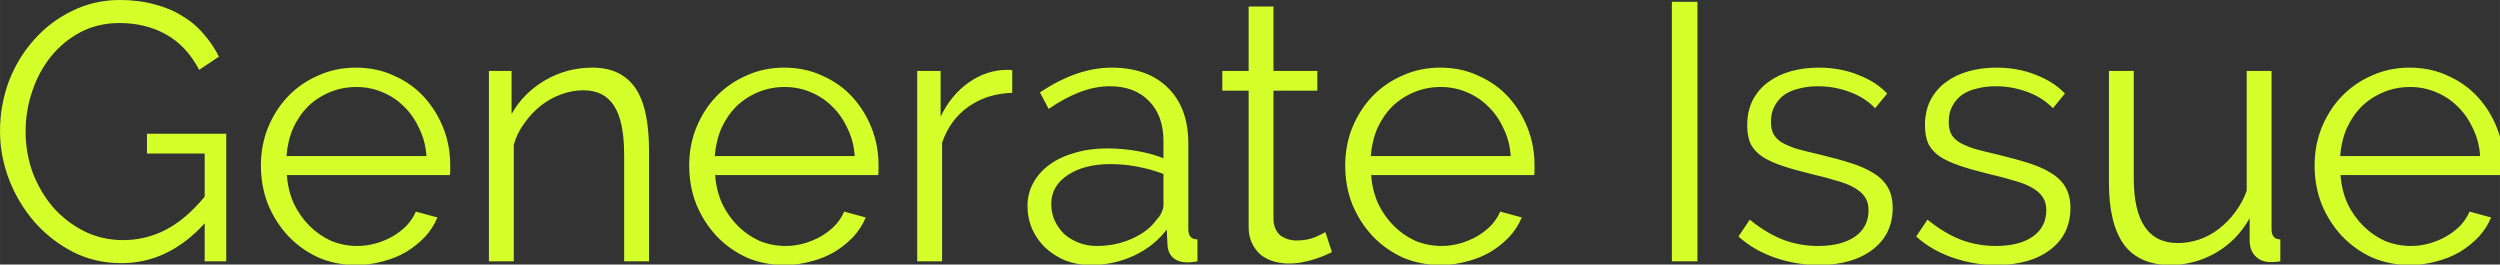 <?xml version="1.0" encoding="UTF-8" standalone="no"?>
<!-- Created with Inkscape (http://www.inkscape.org/) -->

<svg
   xmlns:dc="http://purl.org/dc/elements/1.1/"
   xmlns:cc="http://creativecommons.org/ns#"
   xmlns:rdf="http://www.w3.org/1999/02/22-rdf-syntax-ns#"
   xmlns:svg="http://www.w3.org/2000/svg"
   xmlns="http://www.w3.org/2000/svg"
   xmlns:sodipodi="http://sodipodi.sourceforge.net/DTD/sodipodi-0.dtd"
   xmlns:inkscape="http://www.inkscape.org/namespaces/inkscape"
   width="200.961"
   height="21.267"
   viewBox="0 0 53.171 5.627"
   version="1.1"
   id="svg10179"
   inkscape:version="0.92.3 (2405546, 2018-03-11)"
   sodipodi:docname="5.svg">
  <rect x="0" y="0" width="53.171" height="5.627" fill="#333333" stroke="none"/>
  <defs
     id="defs10173" />
  <sodipodi:namedview
     id="base"
     pagecolor="#ffffff"
     bordercolor="#666666"
     borderopacity="1.0"
     inkscape:pageopacity="0.0"
     inkscape:pageshadow="2"
     inkscape:zoom="4"
     inkscape:cx="66.327343"
     inkscape:cy="-1.2471064"
     inkscape:document-units="mm"
     inkscape:current-layer="layer1"
     showgrid="false"
     units="px"
     inkscape:window-width="1853"
     inkscape:window-height="1025"
     inkscape:window-x="1433"
     inkscape:window-y="27"
     inkscape:window-maximized="1" />
  <g
     inkscape:label="Layer 1"
     inkscape:groupmode="layer"
     id="layer1"
     transform="translate(0,-291.373)">
    <path
       style="font-style:normal;font-variant:normal;font-weight:normal;font-stretch:normal;font-size:4.978px;line-height:1.5;font-family:Raleway;-inkscape-font-specification:Raleway;letter-spacing:0px;word-spacing:0px;fill:#d4ff2a;fill-opacity:1;stroke:none;stroke-width:0.207"
       d="M 9.621 0 C 8.233 0 6.953 0.294 5.779 0.881 C 4.606 1.448 3.589 2.219 2.729 3.197 C 1.868 4.155 1.192 5.27 0.703 6.541 C 0.234 7.812 2.3581397e-17 9.143 0 10.531 C -7.4014868e-17 11.861 0.245 13.161 0.734 14.432 C 1.223 15.683 1.897 16.807 2.758 17.805 C 3.638 18.802 4.665 19.605 5.838 20.211 C 7.031 20.817 8.33 21.121 9.738 21.121 C 12.261 21.121 14.49 20.053 16.426 17.922 L 16.426 20.973 L 18.158 20.973 L 18.158 10.736 L 11.793 10.736 L 11.793 12.32 L 16.426 12.32 L 16.426 15.781 C 15.428 16.994 14.382 17.884 13.287 18.451 C 12.212 18.999 11.078 19.271 9.885 19.271 C 8.77 19.271 7.734 19.038 6.775 18.568 C 5.837 18.099 5.016 17.474 4.312 16.691 C 3.608 15.89 3.051 14.96 2.641 13.904 C 2.25 12.848 2.053 11.734 2.053 10.561 C 2.053 9.446 2.23 8.37 2.582 7.334 C 2.934 6.278 3.433 5.349 4.078 4.547 C 4.743 3.726 5.534 3.071 6.453 2.582 C 7.392 2.093 8.438 1.848 9.592 1.848 C 10.98 1.848 12.223 2.152 13.318 2.758 C 14.413 3.364 15.302 4.313 15.986 5.604 L 17.57 4.547 C 17.238 3.882 16.827 3.276 16.338 2.729 C 15.869 2.161 15.302 1.682 14.637 1.291 C 13.991 0.88 13.249 0.567 12.408 0.352 C 11.567 0.117 10.638 0 9.621 0 z M 134.182 0.146 L 134.182 20.973 L 136.234 20.973 L 136.234 0.146 L 134.182 0.146 z M 100.213 0.527 L 100.213 5.691 L 98.1 5.691 L 98.1 7.275 L 100.213 7.275 L 100.213 18.217 C 100.213 18.706 100.301 19.136 100.477 19.508 C 100.653 19.879 100.886 20.191 101.18 20.445 C 101.473 20.68 101.816 20.855 102.207 20.973 C 102.598 21.09 103.009 21.15 103.439 21.15 C 103.85 21.15 104.242 21.109 104.613 21.031 C 104.985 20.953 105.316 20.865 105.609 20.768 C 105.903 20.67 106.158 20.572 106.373 20.475 C 106.608 20.377 106.783 20.299 106.9 20.24 L 106.373 18.627 C 106.256 18.705 105.981 18.842 105.551 19.037 C 105.121 19.213 104.622 19.301 104.055 19.301 C 103.585 19.301 103.165 19.174 102.793 18.92 C 102.441 18.646 102.246 18.225 102.207 17.658 L 102.207 7.275 L 105.727 7.275 L 105.727 5.691 L 102.207 5.691 L 102.207 0.527 L 100.213 0.527 z M 28.564 5.428 C 27.469 5.428 26.452 5.642 25.514 6.072 C 24.575 6.483 23.765 7.05 23.08 7.773 C 22.415 8.477 21.887 9.309 21.496 10.268 C 21.125 11.206 20.938 12.214 20.938 13.289 C 20.938 14.384 21.125 15.411 21.496 16.369 C 21.887 17.327 22.425 18.177 23.109 18.92 C 23.794 19.643 24.595 20.22 25.514 20.65 C 26.452 21.061 27.479 21.268 28.594 21.268 C 29.337 21.268 30.052 21.168 30.736 20.973 C 31.421 20.797 32.046 20.543 32.613 20.211 C 33.18 19.859 33.679 19.458 34.109 19.008 C 34.54 18.538 34.871 18.02 35.105 17.453 L 33.375 16.984 C 33.199 17.395 32.946 17.777 32.613 18.129 C 32.281 18.461 31.909 18.744 31.498 18.979 C 31.087 19.213 30.637 19.4 30.148 19.537 C 29.66 19.674 29.171 19.742 28.682 19.742 C 27.939 19.742 27.235 19.604 26.57 19.33 C 25.925 19.037 25.348 18.637 24.84 18.129 C 24.331 17.62 23.911 17.022 23.578 16.338 C 23.265 15.634 23.08 14.872 23.021 14.051 L 36.104 14.051 C 36.123 13.992 36.133 13.885 36.133 13.729 L 36.133 13.26 C 36.133 12.204 35.948 11.206 35.576 10.268 C 35.205 9.329 34.686 8.497 34.021 7.773 C 33.357 7.05 32.554 6.483 31.615 6.072 C 30.696 5.642 29.679 5.428 28.564 5.428 z M 47.541 5.428 C 46.172 5.428 44.9 5.769 43.727 6.453 C 42.573 7.138 41.682 8.038 41.057 9.152 L 41.057 5.691 L 39.238 5.691 L 39.238 20.973 L 41.234 20.973 L 41.234 11.615 C 41.41 10.989 41.693 10.413 42.084 9.885 C 42.475 9.337 42.915 8.868 43.404 8.477 C 43.913 8.085 44.46 7.783 45.047 7.568 C 45.634 7.353 46.22 7.246 46.807 7.246 C 47.921 7.246 48.743 7.655 49.271 8.477 C 49.819 9.298 50.092 10.619 50.092 12.438 L 50.092 20.973 L 52.088 20.973 L 52.088 12.027 C 52.088 11.03 52.008 10.12 51.852 9.299 C 51.695 8.477 51.442 7.784 51.09 7.217 C 50.738 6.65 50.268 6.209 49.682 5.896 C 49.095 5.584 48.382 5.428 47.541 5.428 z M 62.939 5.428 C 61.844 5.428 60.827 5.642 59.889 6.072 C 58.95 6.483 58.14 7.05 57.455 7.773 C 56.79 8.477 56.262 9.309 55.871 10.268 C 55.5 11.206 55.312 12.214 55.312 13.289 C 55.312 14.384 55.5 15.411 55.871 16.369 C 56.262 17.327 56.8 18.177 57.484 18.92 C 58.169 19.643 58.97 20.22 59.889 20.65 C 60.827 21.061 61.854 21.268 62.969 21.268 C 63.712 21.268 64.427 21.168 65.111 20.973 C 65.796 20.797 66.421 20.543 66.988 20.211 C 67.555 19.859 68.054 19.458 68.484 19.008 C 68.915 18.538 69.246 18.02 69.48 17.453 L 67.75 16.984 C 67.574 17.395 67.321 17.777 66.988 18.129 C 66.656 18.461 66.284 18.744 65.873 18.979 C 65.462 19.213 65.012 19.4 64.523 19.537 C 64.035 19.674 63.546 19.742 63.057 19.742 C 62.314 19.742 61.61 19.604 60.945 19.33 C 60.3 19.037 59.723 18.637 59.215 18.129 C 58.706 17.62 58.286 17.022 57.953 16.338 C 57.64 15.634 57.455 14.872 57.396 14.051 L 70.479 14.051 C 70.498 13.992 70.508 13.885 70.508 13.729 L 70.508 13.26 C 70.508 12.204 70.323 11.206 69.951 10.268 C 69.58 9.329 69.061 8.497 68.396 7.773 C 67.732 7.05 66.929 6.483 65.99 6.072 C 65.071 5.642 64.054 5.428 62.939 5.428 z M 89.213 5.428 C 87.355 5.428 85.438 6.092 83.463 7.422 L 84.166 8.742 C 85.007 8.156 85.839 7.705 86.66 7.393 C 87.481 7.08 88.282 6.922 89.064 6.922 C 90.414 6.922 91.47 7.323 92.232 8.125 C 92.995 8.907 93.377 9.973 93.377 11.322 L 93.377 12.701 C 92.751 12.447 92.038 12.252 91.236 12.115 C 90.435 11.978 89.642 11.91 88.859 11.91 C 87.921 11.91 87.062 12.027 86.279 12.262 C 85.497 12.477 84.821 12.789 84.254 13.199 C 83.687 13.61 83.248 14.099 82.936 14.666 C 82.623 15.233 82.465 15.851 82.465 16.516 C 82.465 17.181 82.591 17.806 82.846 18.393 C 83.1 18.96 83.453 19.458 83.902 19.889 C 84.372 20.319 84.909 20.66 85.516 20.914 C 86.141 21.149 86.816 21.268 87.539 21.268 C 88.771 21.268 89.917 21.022 90.973 20.533 C 92.048 20.044 92.937 19.341 93.641 18.422 L 93.699 19.625 C 93.719 20.075 93.867 20.425 94.141 20.68 C 94.434 20.934 94.833 21.061 95.342 21.061 C 95.518 21.061 95.773 21.031 96.105 20.973 L 96.105 19.213 C 95.617 19.213 95.371 18.94 95.371 18.393 L 95.371 11.498 C 95.371 9.601 94.824 8.117 93.729 7.041 C 92.633 5.965 91.129 5.428 89.213 5.428 z M 115.592 5.428 C 114.497 5.428 113.48 5.642 112.541 6.072 C 111.602 6.483 110.79 7.05 110.105 7.773 C 109.441 8.477 108.913 9.309 108.521 10.268 C 108.15 11.206 107.965 12.214 107.965 13.289 C 107.965 14.384 108.15 15.411 108.521 16.369 C 108.913 17.327 109.45 18.177 110.135 18.92 C 110.819 19.643 111.622 20.22 112.541 20.65 C 113.48 21.061 114.506 21.268 115.621 21.268 C 116.364 21.268 117.077 21.168 117.762 20.973 C 118.446 20.797 119.072 20.543 119.639 20.211 C 120.206 19.859 120.705 19.458 121.135 19.008 C 121.565 18.538 121.898 18.02 122.133 17.453 L 120.402 16.984 C 120.226 17.395 119.971 17.777 119.639 18.129 C 119.306 18.461 118.934 18.744 118.523 18.979 C 118.113 19.213 117.665 19.4 117.176 19.537 C 116.687 19.674 116.198 19.742 115.709 19.742 C 114.966 19.742 114.261 19.604 113.596 19.33 C 112.95 19.037 112.374 18.637 111.865 18.129 C 111.357 17.62 110.936 17.022 110.604 16.338 C 110.291 15.634 110.106 14.872 110.047 14.051 L 123.129 14.051 C 123.148 13.992 123.158 13.885 123.158 13.729 L 123.158 13.26 C 123.158 12.204 122.973 11.206 122.602 10.268 C 122.23 9.329 121.712 8.497 121.047 7.773 C 120.382 7.05 119.579 6.483 118.641 6.072 C 117.722 5.642 116.706 5.428 115.592 5.428 z M 145.949 5.428 C 145.167 5.428 144.423 5.525 143.719 5.721 C 143.034 5.916 142.428 6.208 141.9 6.6 C 141.392 6.971 140.983 7.45 140.67 8.037 C 140.377 8.624 140.229 9.298 140.229 10.061 C 140.229 10.667 140.326 11.175 140.521 11.586 C 140.737 11.977 141.05 12.31 141.461 12.584 C 141.891 12.858 142.429 13.103 143.074 13.318 C 143.72 13.533 144.483 13.748 145.363 13.963 C 146.126 14.139 146.79 14.314 147.357 14.49 C 147.944 14.647 148.423 14.834 148.795 15.049 C 149.186 15.264 149.478 15.517 149.674 15.811 C 149.869 16.084 149.967 16.437 149.967 16.867 C 149.967 17.786 149.597 18.499 148.854 19.008 C 148.13 19.497 147.152 19.742 145.92 19.742 C 144.903 19.742 143.944 19.565 143.045 19.213 C 142.165 18.861 141.294 18.333 140.434 17.629 L 139.525 18.979 C 140.347 19.722 141.325 20.289 142.459 20.68 C 143.593 21.071 144.756 21.268 145.949 21.268 C 147.768 21.268 149.215 20.856 150.291 20.035 C 151.367 19.214 151.904 18.099 151.904 16.691 C 151.904 16.046 151.776 15.499 151.521 15.049 C 151.267 14.599 150.887 14.217 150.379 13.904 C 149.89 13.591 149.274 13.317 148.531 13.082 C 147.788 12.847 146.927 12.614 145.949 12.379 C 145.265 12.222 144.678 12.076 144.189 11.939 C 143.72 11.783 143.329 11.615 143.016 11.439 C 142.703 11.244 142.479 11.02 142.342 10.766 C 142.205 10.511 142.135 10.178 142.135 9.768 C 142.135 9.279 142.234 8.86 142.43 8.508 C 142.625 8.136 142.888 7.832 143.221 7.598 C 143.573 7.363 143.974 7.197 144.424 7.1 C 144.874 6.982 145.363 6.922 145.891 6.922 C 146.771 6.922 147.61 7.07 148.412 7.363 C 149.233 7.657 149.929 8.097 150.496 8.684 L 151.463 7.51 C 150.876 6.884 150.105 6.385 149.146 6.014 C 148.188 5.623 147.123 5.428 145.949 5.428 z M 160.215 5.428 C 159.433 5.428 158.688 5.525 157.984 5.721 C 157.3 5.916 156.694 6.208 156.166 6.6 C 155.658 6.971 155.248 7.45 154.936 8.037 C 154.642 8.624 154.494 9.298 154.494 10.061 C 154.494 10.667 154.592 11.175 154.787 11.586 C 155.002 11.977 155.316 12.31 155.727 12.584 C 156.157 12.858 156.695 13.103 157.34 13.318 C 157.985 13.533 158.749 13.748 159.629 13.963 C 160.392 14.139 161.056 14.314 161.623 14.49 C 162.21 14.647 162.689 14.834 163.061 15.049 C 163.452 15.264 163.744 15.517 163.939 15.811 C 164.135 16.084 164.232 16.437 164.232 16.867 C 164.232 17.786 163.862 18.499 163.119 19.008 C 162.396 19.497 161.418 19.742 160.186 19.742 C 159.169 19.742 158.21 19.565 157.311 19.213 C 156.431 18.861 155.56 18.333 154.699 17.629 L 153.791 18.979 C 154.612 19.722 155.59 20.289 156.725 20.68 C 157.859 21.071 159.022 21.268 160.215 21.268 C 162.034 21.268 163.481 20.856 164.557 20.035 C 165.632 19.214 166.17 18.099 166.17 16.691 C 166.17 16.046 166.041 15.499 165.787 15.049 C 165.533 14.599 165.153 14.217 164.645 13.904 C 164.156 13.591 163.54 13.317 162.797 13.082 C 162.054 12.847 161.193 12.614 160.215 12.379 C 159.53 12.222 158.944 12.076 158.455 11.939 C 157.986 11.783 157.594 11.615 157.281 11.439 C 156.968 11.244 156.744 11.02 156.607 10.766 C 156.471 10.511 156.4 10.178 156.4 9.768 C 156.4 9.279 156.5 8.86 156.695 8.508 C 156.891 8.136 157.154 7.832 157.486 7.598 C 157.838 7.363 158.24 7.197 158.689 7.1 C 159.139 6.982 159.628 6.922 160.156 6.922 C 161.036 6.922 161.876 7.07 162.678 7.363 C 163.499 7.657 164.195 8.097 164.762 8.684 L 165.729 7.51 C 165.142 6.884 164.37 6.385 163.412 6.014 C 162.454 5.623 161.388 5.428 160.215 5.428 z M 193.393 5.428 C 192.297 5.428 191.28 5.642 190.342 6.072 C 189.403 6.483 188.593 7.05 187.908 7.773 C 187.243 8.477 186.715 9.309 186.324 10.268 C 185.953 11.206 185.766 12.214 185.766 13.289 C 185.766 14.384 185.953 15.411 186.324 16.369 C 186.715 17.327 187.253 18.177 187.938 18.92 C 188.622 19.643 189.423 20.22 190.342 20.65 C 191.28 21.061 192.307 21.268 193.422 21.268 C 194.165 21.268 194.88 21.168 195.564 20.973 C 196.249 20.797 196.874 20.543 197.441 20.211 C 198.009 19.859 198.507 19.458 198.938 19.008 C 199.368 18.538 199.699 18.02 199.934 17.453 L 198.203 16.984 C 198.027 17.395 197.774 17.777 197.441 18.129 C 197.109 18.461 196.737 18.744 196.326 18.979 C 195.916 19.213 195.465 19.4 194.977 19.537 C 194.488 19.674 193.999 19.742 193.51 19.742 C 192.767 19.742 192.063 19.604 191.398 19.33 C 190.753 19.037 190.176 18.637 189.668 18.129 C 189.16 17.62 188.739 17.022 188.406 16.338 C 188.093 15.634 187.908 14.872 187.85 14.051 L 200.932 14.051 C 200.951 13.992 200.961 13.885 200.961 13.729 L 200.961 13.26 C 200.961 12.204 200.776 11.206 200.404 10.268 C 200.033 9.329 199.514 8.497 198.85 7.773 C 198.185 7.05 197.382 6.483 196.443 6.072 C 195.524 5.642 194.507 5.428 193.393 5.428 z M 80.859 5.604 C 79.764 5.604 78.738 5.935 77.779 6.6 C 76.821 7.264 76.059 8.184 75.492 9.357 L 75.492 5.691 L 73.613 5.691 L 73.613 20.973 L 75.609 20.973 L 75.609 11.469 C 76.02 10.237 76.723 9.27 77.721 8.566 C 78.718 7.862 79.891 7.49 81.24 7.451 L 81.24 5.633 C 81.142 5.613 81.016 5.604 80.859 5.604 z M 169.26 5.691 L 169.26 14.666 C 169.26 16.856 169.659 18.51 170.461 19.625 C 171.282 20.72 172.525 21.268 174.188 21.268 C 175.478 21.268 176.69 20.944 177.824 20.299 C 178.978 19.634 179.888 18.705 180.553 17.512 L 180.553 19.271 C 180.553 19.799 180.699 20.22 180.992 20.533 C 181.286 20.846 181.667 21.012 182.137 21.031 L 182.43 21.031 C 182.586 21.031 182.781 21.012 183.016 20.973 L 183.016 19.213 C 182.546 19.213 182.312 18.94 182.312 18.393 L 182.312 5.691 L 180.318 5.691 L 180.318 15.312 C 180.084 15.958 179.77 16.535 179.379 17.043 C 179.007 17.551 178.577 17.992 178.088 18.363 C 177.619 18.735 177.1 19.017 176.533 19.213 C 175.966 19.408 175.389 19.508 174.803 19.508 C 172.437 19.508 171.254 17.776 171.254 14.314 L 171.254 5.691 L 169.26 5.691 z M 28.594 6.982 C 29.337 6.982 30.032 7.119 30.678 7.393 C 31.343 7.666 31.919 8.048 32.408 8.537 C 32.917 9.026 33.326 9.612 33.639 10.297 C 33.971 10.962 34.168 11.704 34.227 12.525 L 22.992 12.525 C 23.051 11.724 23.226 10.981 23.52 10.297 C 23.832 9.612 24.234 9.026 24.723 8.537 C 25.231 8.048 25.818 7.666 26.482 7.393 C 27.147 7.119 27.851 6.982 28.594 6.982 z M 62.969 6.982 C 63.712 6.982 64.407 7.119 65.053 7.393 C 65.718 7.666 66.294 8.048 66.783 8.537 C 67.292 9.026 67.701 9.612 68.014 10.297 C 68.346 10.962 68.543 11.704 68.602 12.525 L 57.367 12.525 C 57.426 11.724 57.601 10.981 57.895 10.297 C 58.207 9.612 58.609 9.026 59.098 8.537 C 59.606 8.048 60.193 7.666 60.857 7.393 C 61.522 7.119 62.226 6.982 62.969 6.982 z M 115.621 6.982 C 116.364 6.982 117.058 7.119 117.703 7.393 C 118.368 7.666 118.945 8.048 119.434 8.537 C 119.942 9.026 120.353 9.612 120.666 10.297 C 120.998 10.962 121.193 11.704 121.252 12.525 L 110.018 12.525 C 110.076 11.724 110.252 10.981 110.545 10.297 C 110.858 9.612 111.259 9.026 111.748 8.537 C 112.256 8.048 112.843 7.666 113.508 7.393 C 114.173 7.119 114.878 6.982 115.621 6.982 z M 193.422 6.982 C 194.165 6.982 194.861 7.119 195.506 7.393 C 196.171 7.666 196.747 8.048 197.236 8.537 C 197.745 9.026 198.154 9.612 198.467 10.297 C 198.799 10.962 198.996 11.704 199.055 12.525 L 187.82 12.525 C 187.879 11.724 188.054 10.981 188.348 10.297 C 188.661 9.612 189.062 9.026 189.551 8.537 C 190.059 8.048 190.646 7.666 191.311 7.393 C 191.975 7.119 192.679 6.982 193.422 6.982 z M 89.123 13.17 C 89.866 13.17 90.591 13.24 91.295 13.377 C 92.018 13.514 92.712 13.709 93.377 13.963 L 93.377 16.457 C 93.377 16.633 93.328 16.828 93.23 17.043 C 93.152 17.239 93.026 17.424 92.85 17.6 C 92.4 18.245 91.735 18.763 90.855 19.154 C 89.995 19.545 89.046 19.742 88.01 19.742 C 87.501 19.742 87.022 19.653 86.572 19.477 C 86.122 19.301 85.731 19.067 85.398 18.773 C 85.086 18.461 84.832 18.098 84.637 17.688 C 84.461 17.277 84.371 16.838 84.371 16.369 C 84.371 15.411 84.811 14.637 85.691 14.051 C 86.571 13.464 87.715 13.17 89.123 13.17 z "
       transform="matrix(0.265,0,0,0.265,0,291.373)"
       id="text18406-2-0-5-12-35-7-7" />
  </g>
</svg>
